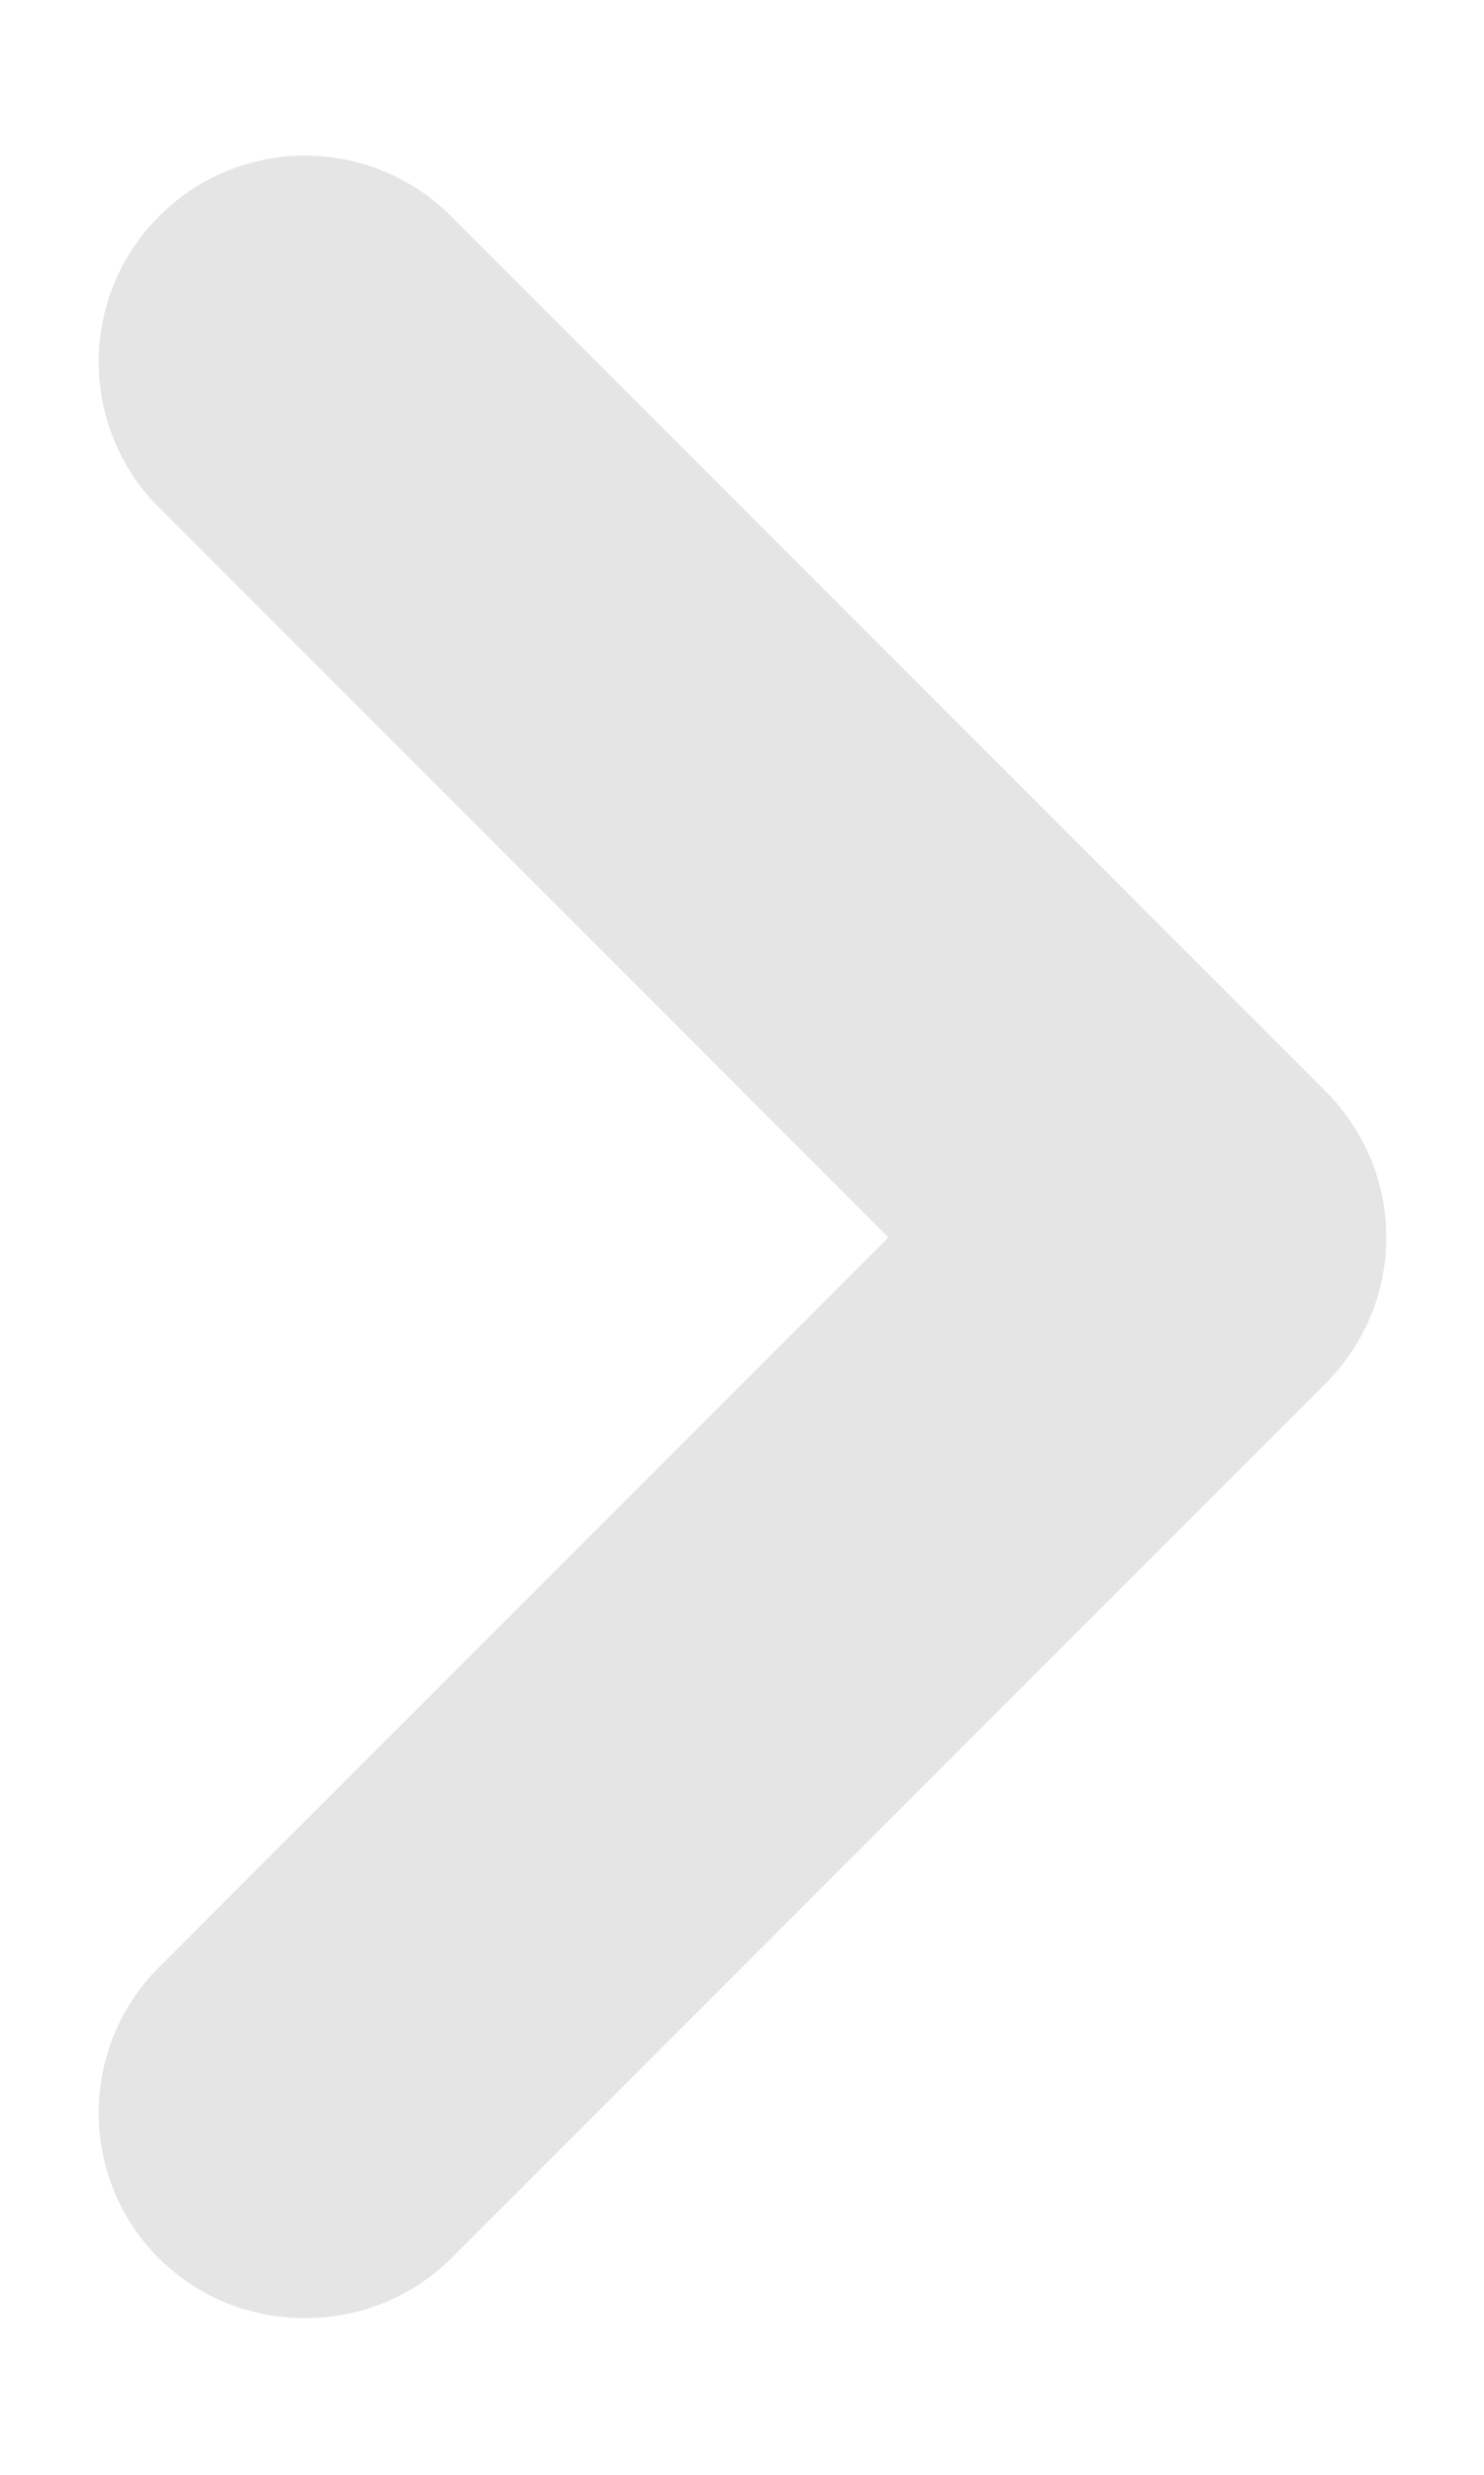 <svg width="6" height="10" viewBox="0 0 6 10" fill="none" xmlns="http://www.w3.org/2000/svg">
<path d="M5.358 4.408L1.825 0.875C1.748 0.797 1.655 0.735 1.554 0.693C1.452 0.65 1.343 0.629 1.233 0.629C1.123 0.629 1.014 0.65 0.913 0.693C0.811 0.735 0.719 0.797 0.642 0.875C0.486 1.031 0.399 1.242 0.399 1.463C0.399 1.683 0.486 1.894 0.642 2.05L3.592 5L0.642 7.95C0.486 8.106 0.399 8.317 0.399 8.538C0.399 8.758 0.486 8.969 0.642 9.125C0.72 9.202 0.812 9.263 0.913 9.305C1.015 9.346 1.124 9.367 1.233 9.367C1.343 9.367 1.452 9.346 1.553 9.305C1.655 9.263 1.747 9.202 1.825 9.125L5.358 5.592C5.436 5.514 5.498 5.422 5.541 5.32C5.583 5.219 5.605 5.11 5.605 5C5.605 4.89 5.583 4.781 5.541 4.68C5.498 4.578 5.436 4.486 5.358 4.408Z" fill="#E5E5E5"/>
</svg>
